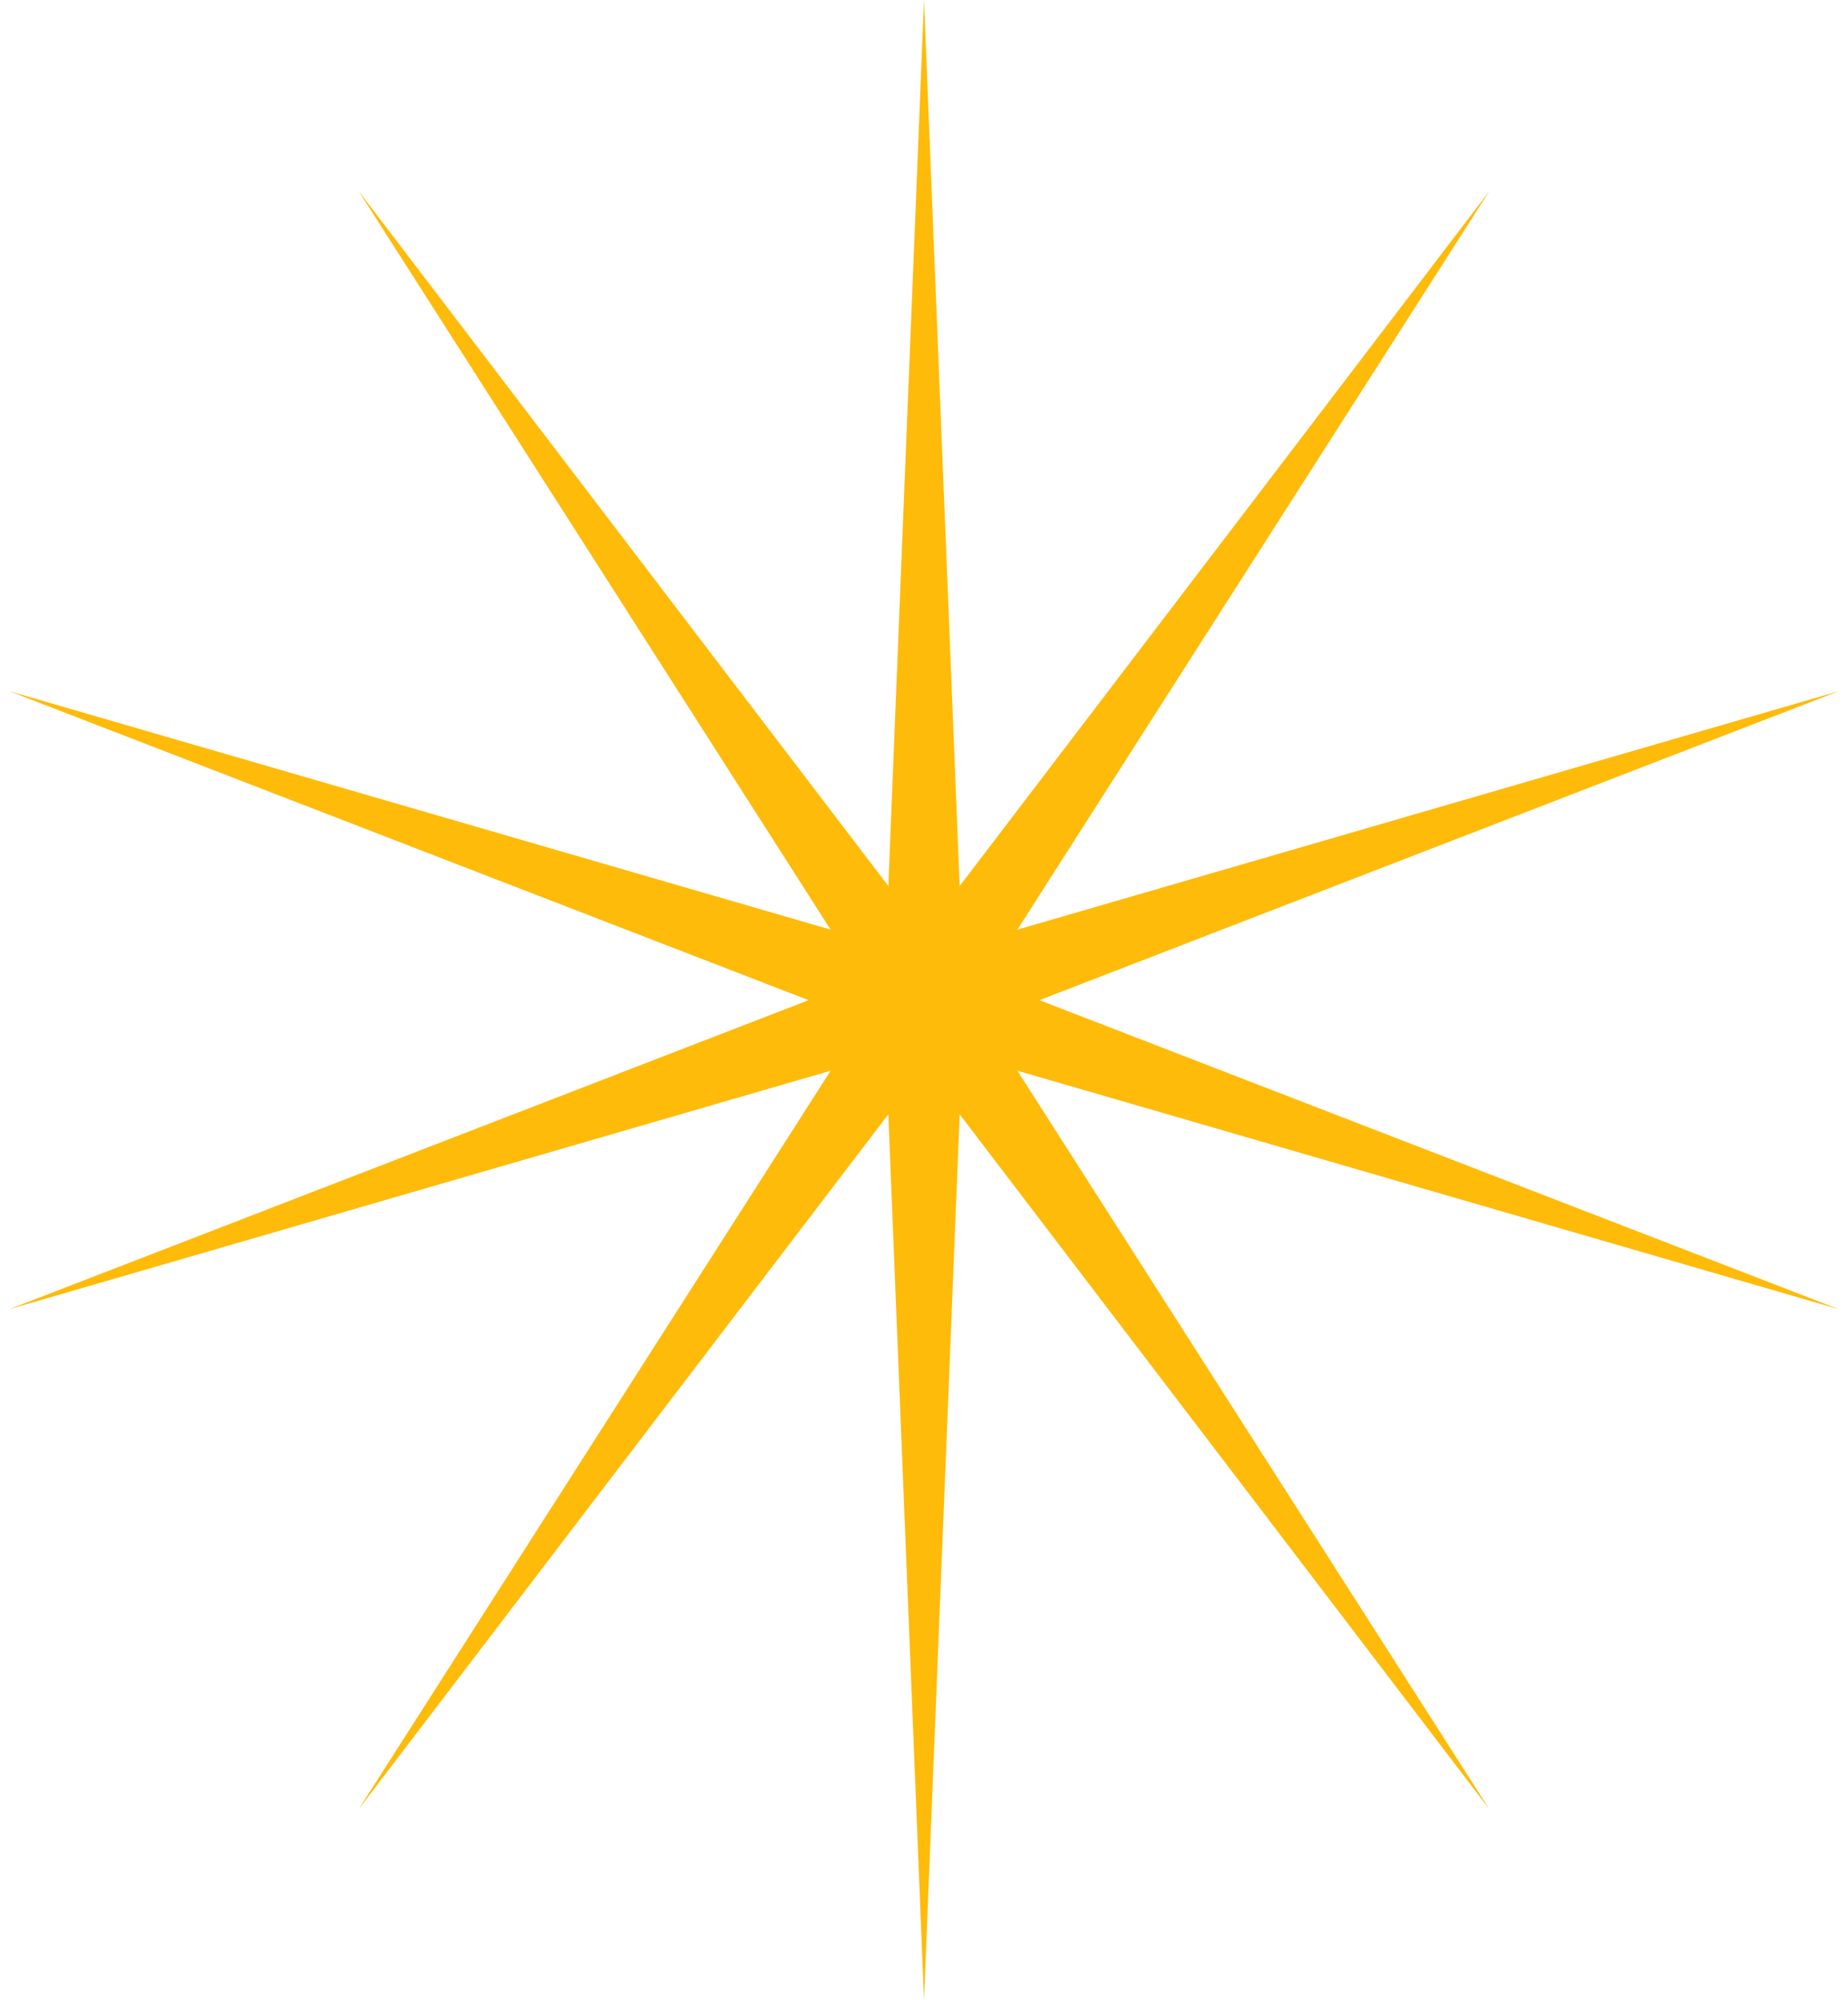 <svg width="146" height="158" viewBox="0 0 146 158" fill="none" xmlns="http://www.w3.org/2000/svg">
<path d="M73 0L75.818 69.984L117.672 15.088L80.378 73.428L145.28 54.588L82.12 79L145.28 103.412L80.378 84.572L117.672 142.912L75.818 88.016L73 158L70.182 88.016L28.328 142.912L65.622 84.572L0.72 103.412L63.88 79L0.72 54.588L65.622 73.428L28.328 15.088L70.182 69.984L73 0Z" fill="#FFBB0A"/>
</svg>
